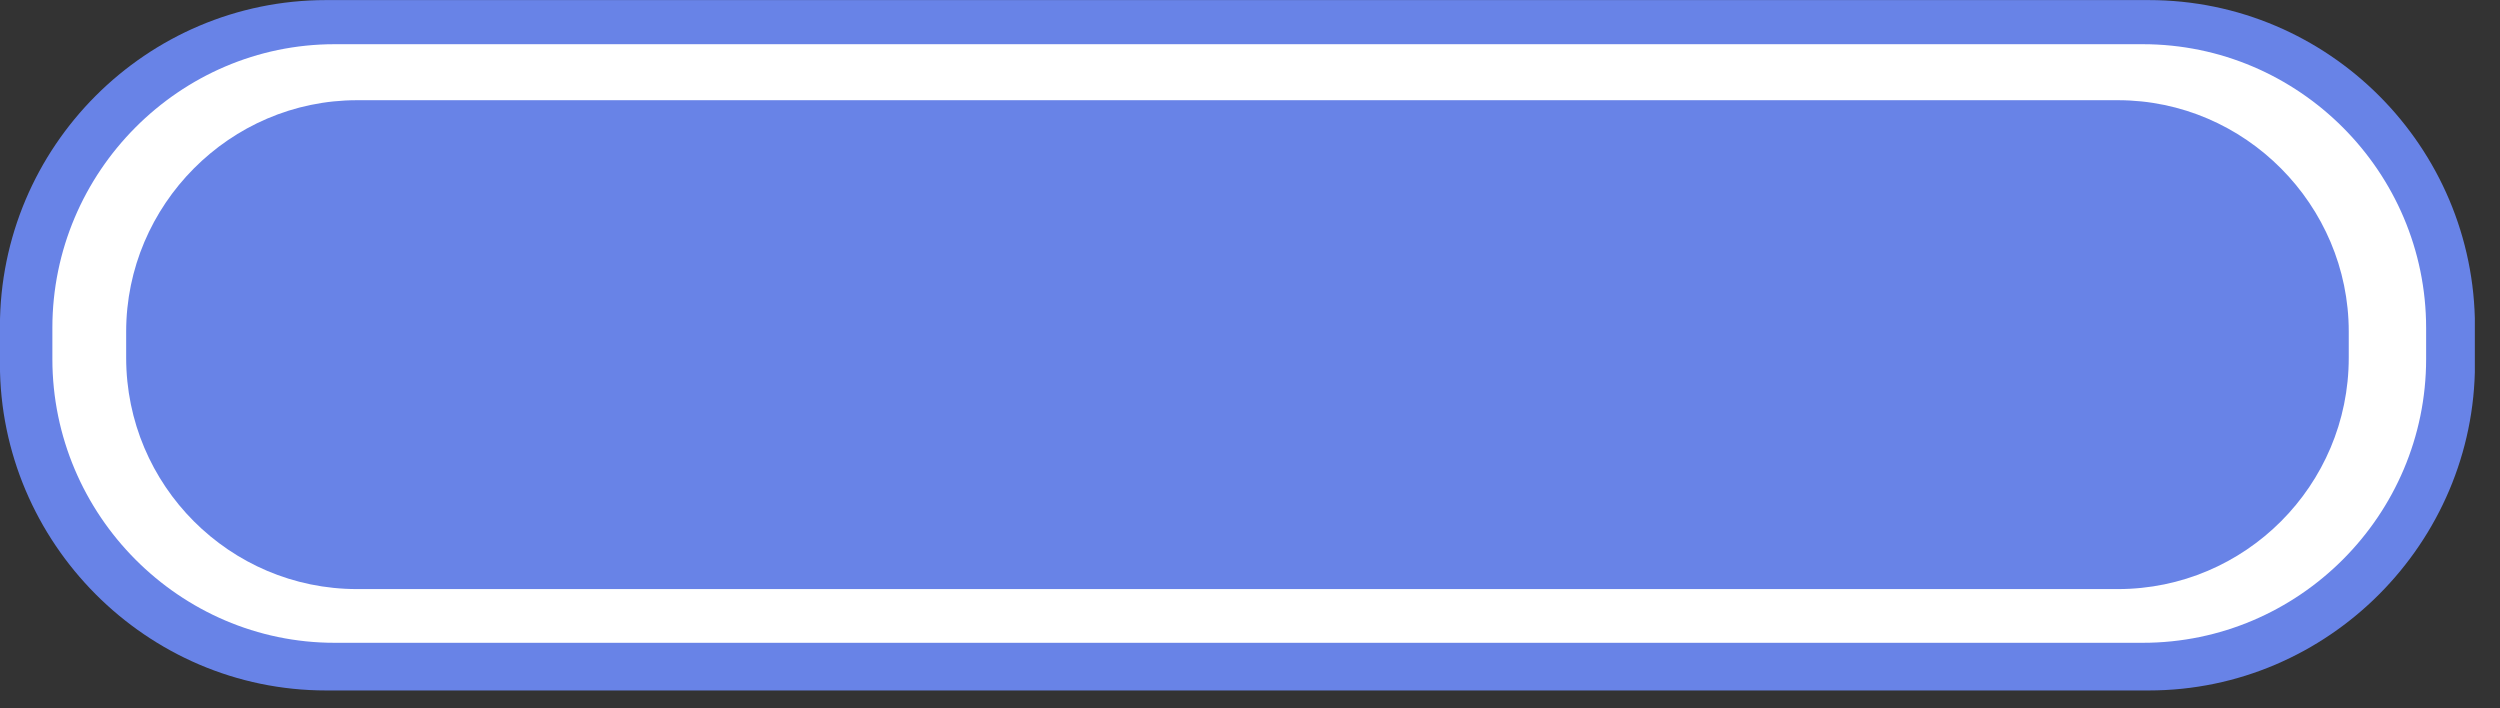 <svg width="60" height="17" viewBox="0 0 60 17" fill="none" xmlns="http://www.w3.org/2000/svg">
<rect x="0" y="0" width="60" height="17" fill="#333333" stroke="none"/>
<g clip-path="url(#clip0)">
<path fill-rule="evenodd" clip-rule="evenodd" d="M7.826 0.002H51.57C55.884 0.002 59.399 3.522 59.399 7.843V8.73C59.399 13.023 55.884 16.571 51.57 16.571H7.826C3.512 16.571 -0.002 13.023 -0.002 8.73V7.843C-0.002 3.521 3.512 0.002 7.826 0.002Z" fill="#6883E7"/>
<path fill-rule="evenodd" clip-rule="evenodd" d="M8.028 1.061H51.427C55.17 1.061 58.227 4.123 58.227 7.872V8.616C58.227 12.365 55.17 15.427 51.427 15.427H8.028C4.313 15.427 1.257 12.365 1.257 8.616V7.871C1.256 4.122 4.313 1.061 8.028 1.061Z" fill="white"/>
<path fill-rule="evenodd" clip-rule="evenodd" d="M8.57 2.405H50.828C53.885 2.405 56.37 4.924 56.37 7.957V8.587C56.37 11.649 53.885 14.138 50.828 14.138H8.57C5.512 14.138 3.028 11.649 3.028 8.587V7.957C3.028 4.924 5.512 2.405 8.57 2.405Z" fill="#6883E7"/>
</g>
<defs>
<clipPath id="clip0">
<path d="M0 0H59.396V16.572H0V0Z" fill="white"/>
</clipPath>
</defs>
</svg>
